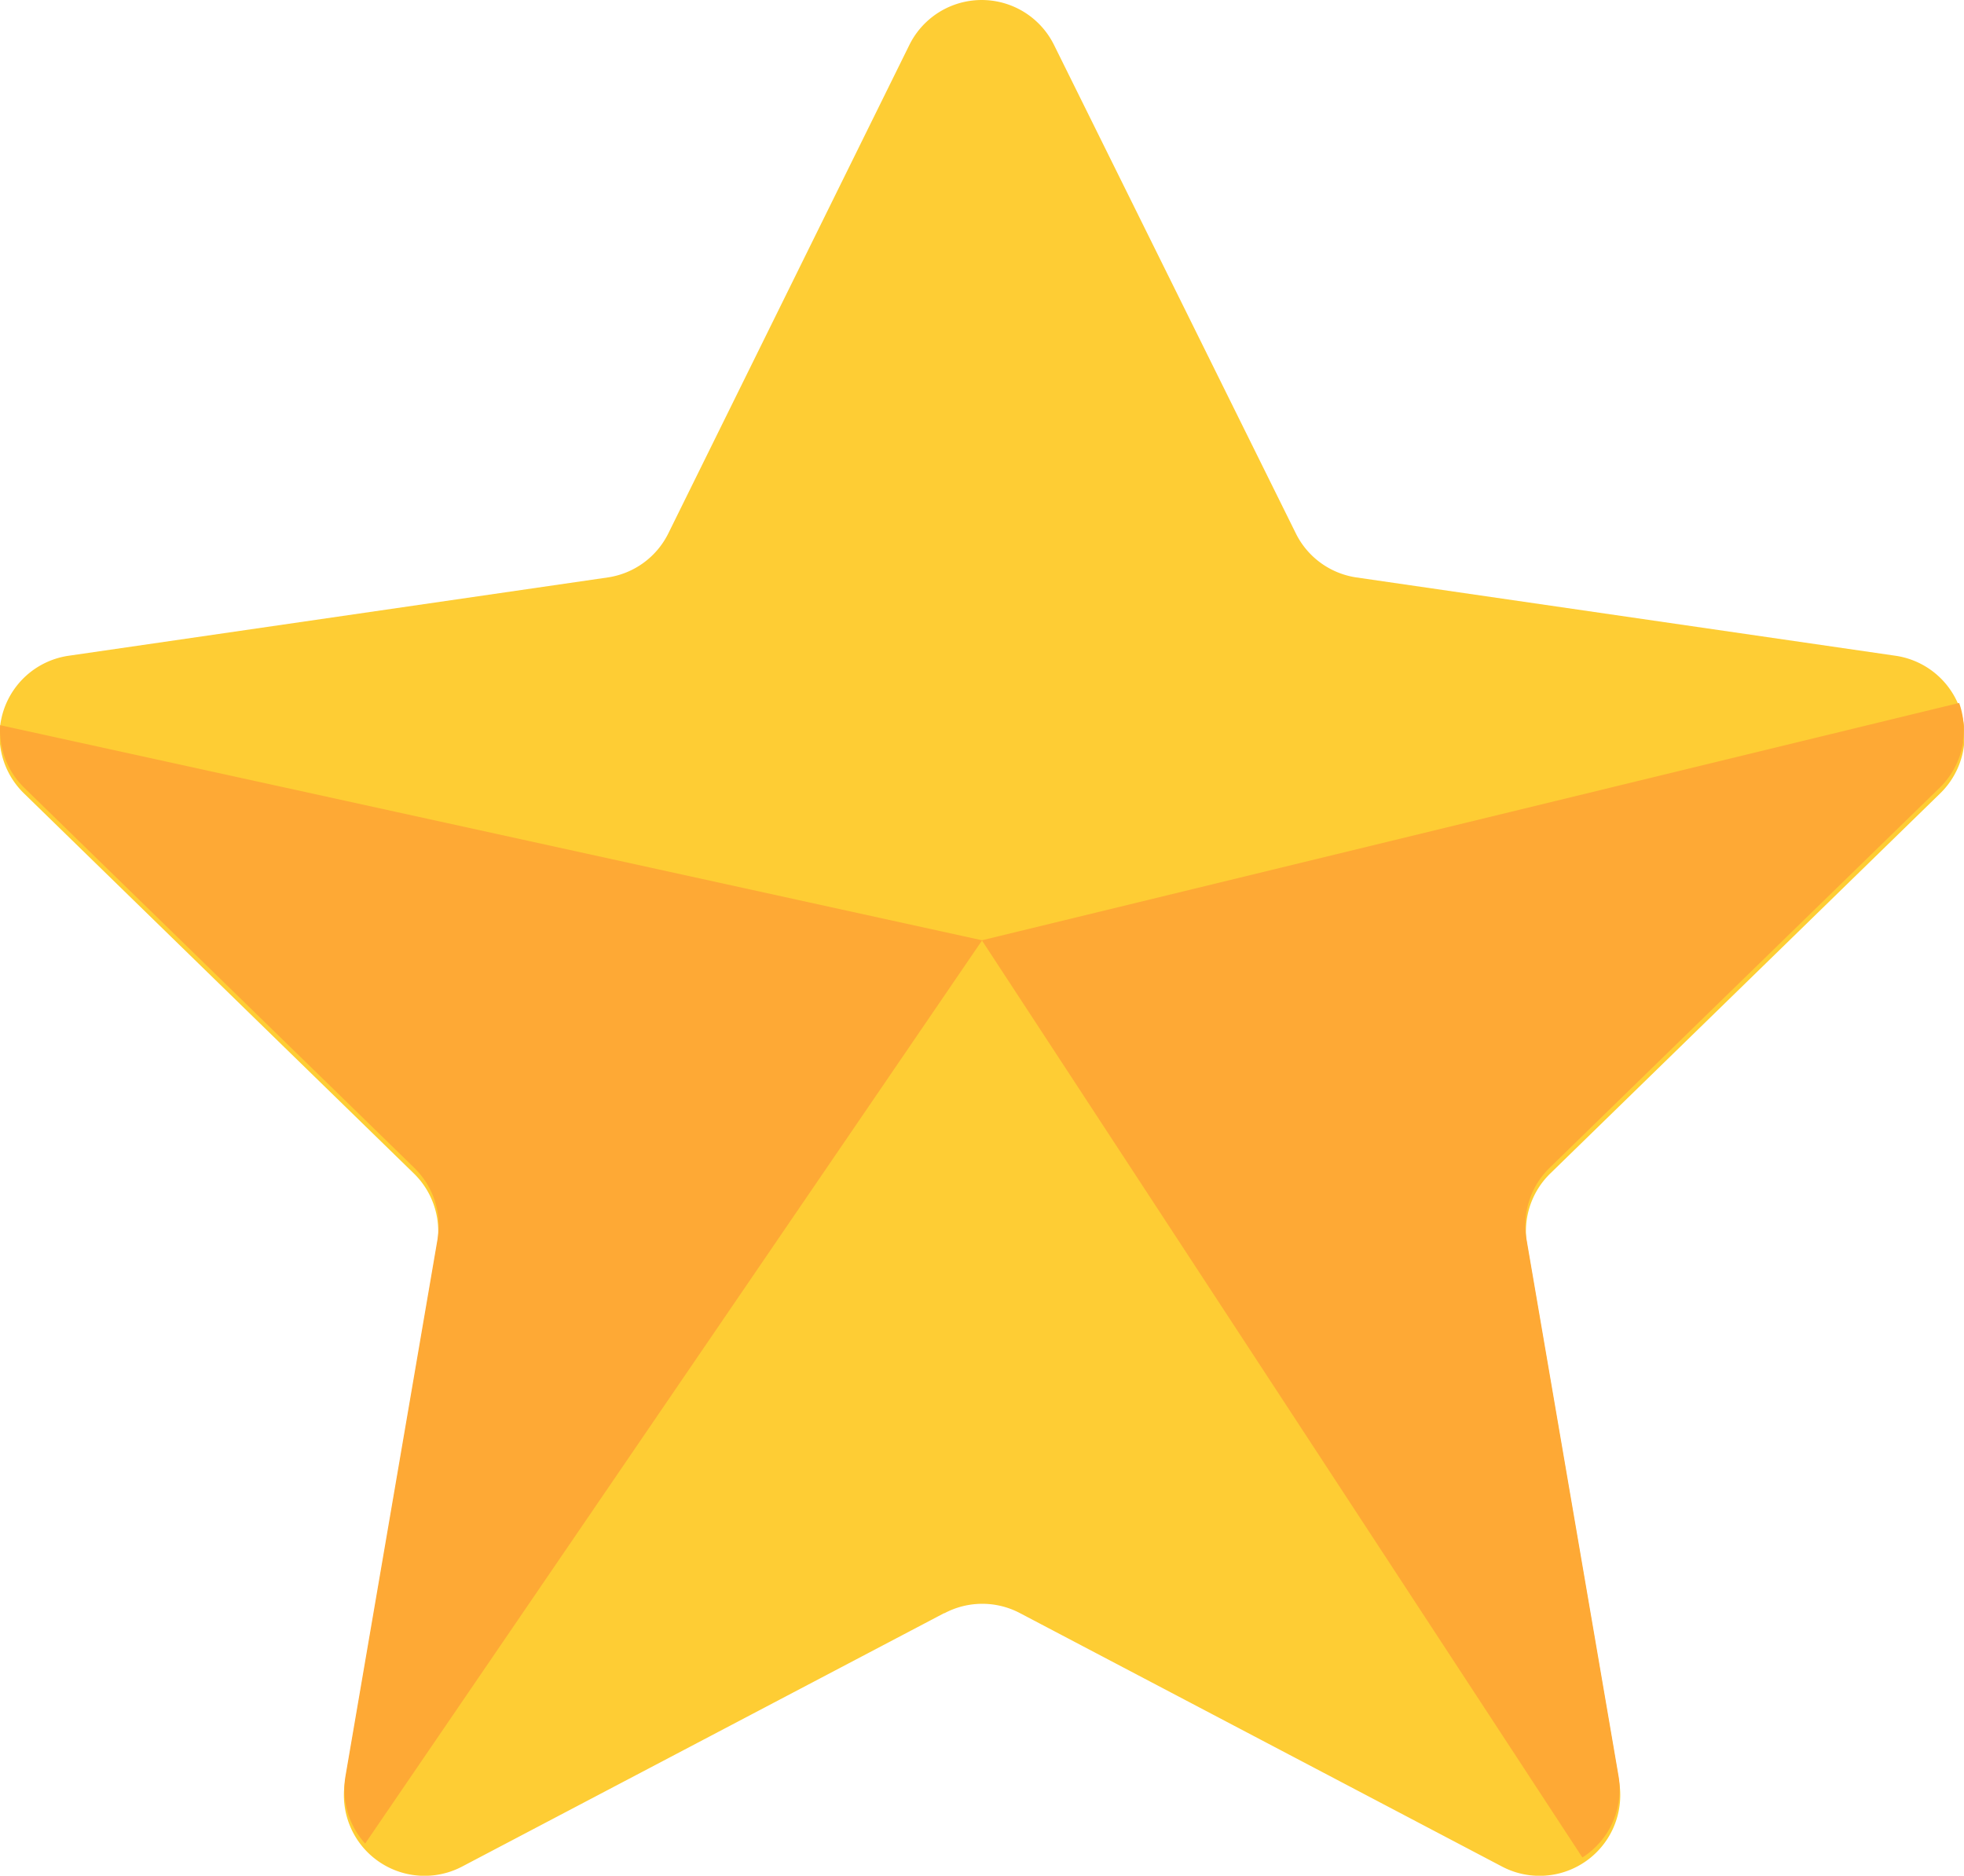<svg xmlns="http://www.w3.org/2000/svg" width="13" height="12.416" viewBox="0 0 13 12.416">
  <defs>
    <style>
      .cls-1 {
        fill: #fecd34;
      }

      .cls-2 {
        fill: #fea935;
      }
    </style>
  </defs>
  <g id="组_66016" data-name="组 66016" transform="translate(-121.456 -133.936)">
    <path id="路径_51973" data-name="路径 51973" class="cls-1" d="M146.7,184.677l-3.19,1.677a.534.534,0,0,1-.775-.563l.609-3.552a.534.534,0,0,0-.154-.473l-2.581-2.516a.534.534,0,0,1,.3-.911l3.566-.518a.534.534,0,0,0,.4-.292l1.595-3.232a.534.534,0,0,1,.958,0l1.6,3.232a.534.534,0,0,0,.4.292l3.566.518a.534.534,0,0,1,.3.911l-2.581,2.516a.534.534,0,0,0-.154.473l.609,3.552a.534.534,0,0,1-.775.563l-3.19-1.677a.534.534,0,0,0-.5,0Z" transform="translate(-18.995 -40.063)"/>
    <path id="路径_51974" data-name="路径 51974" class="cls-2" d="M140.449,441.635l6.5,1.424-4.084,5.979a.535.535,0,0,1-.13-.448l.609-3.552a.534.534,0,0,0-.154-.473l-2.581-2.515a.533.533,0,0,1-.16-.414Zm12.994.108a.534.534,0,0,1-.156.306l-2.581,2.515a.534.534,0,0,0-.154.473l.609,3.552a.534.534,0,0,1-.239.541l-3.975-6.071,6.469-1.571a.531.531,0,0,1,.025.255Z" transform="translate(-18.992 -302.899)"/>
  </g>
</svg>
